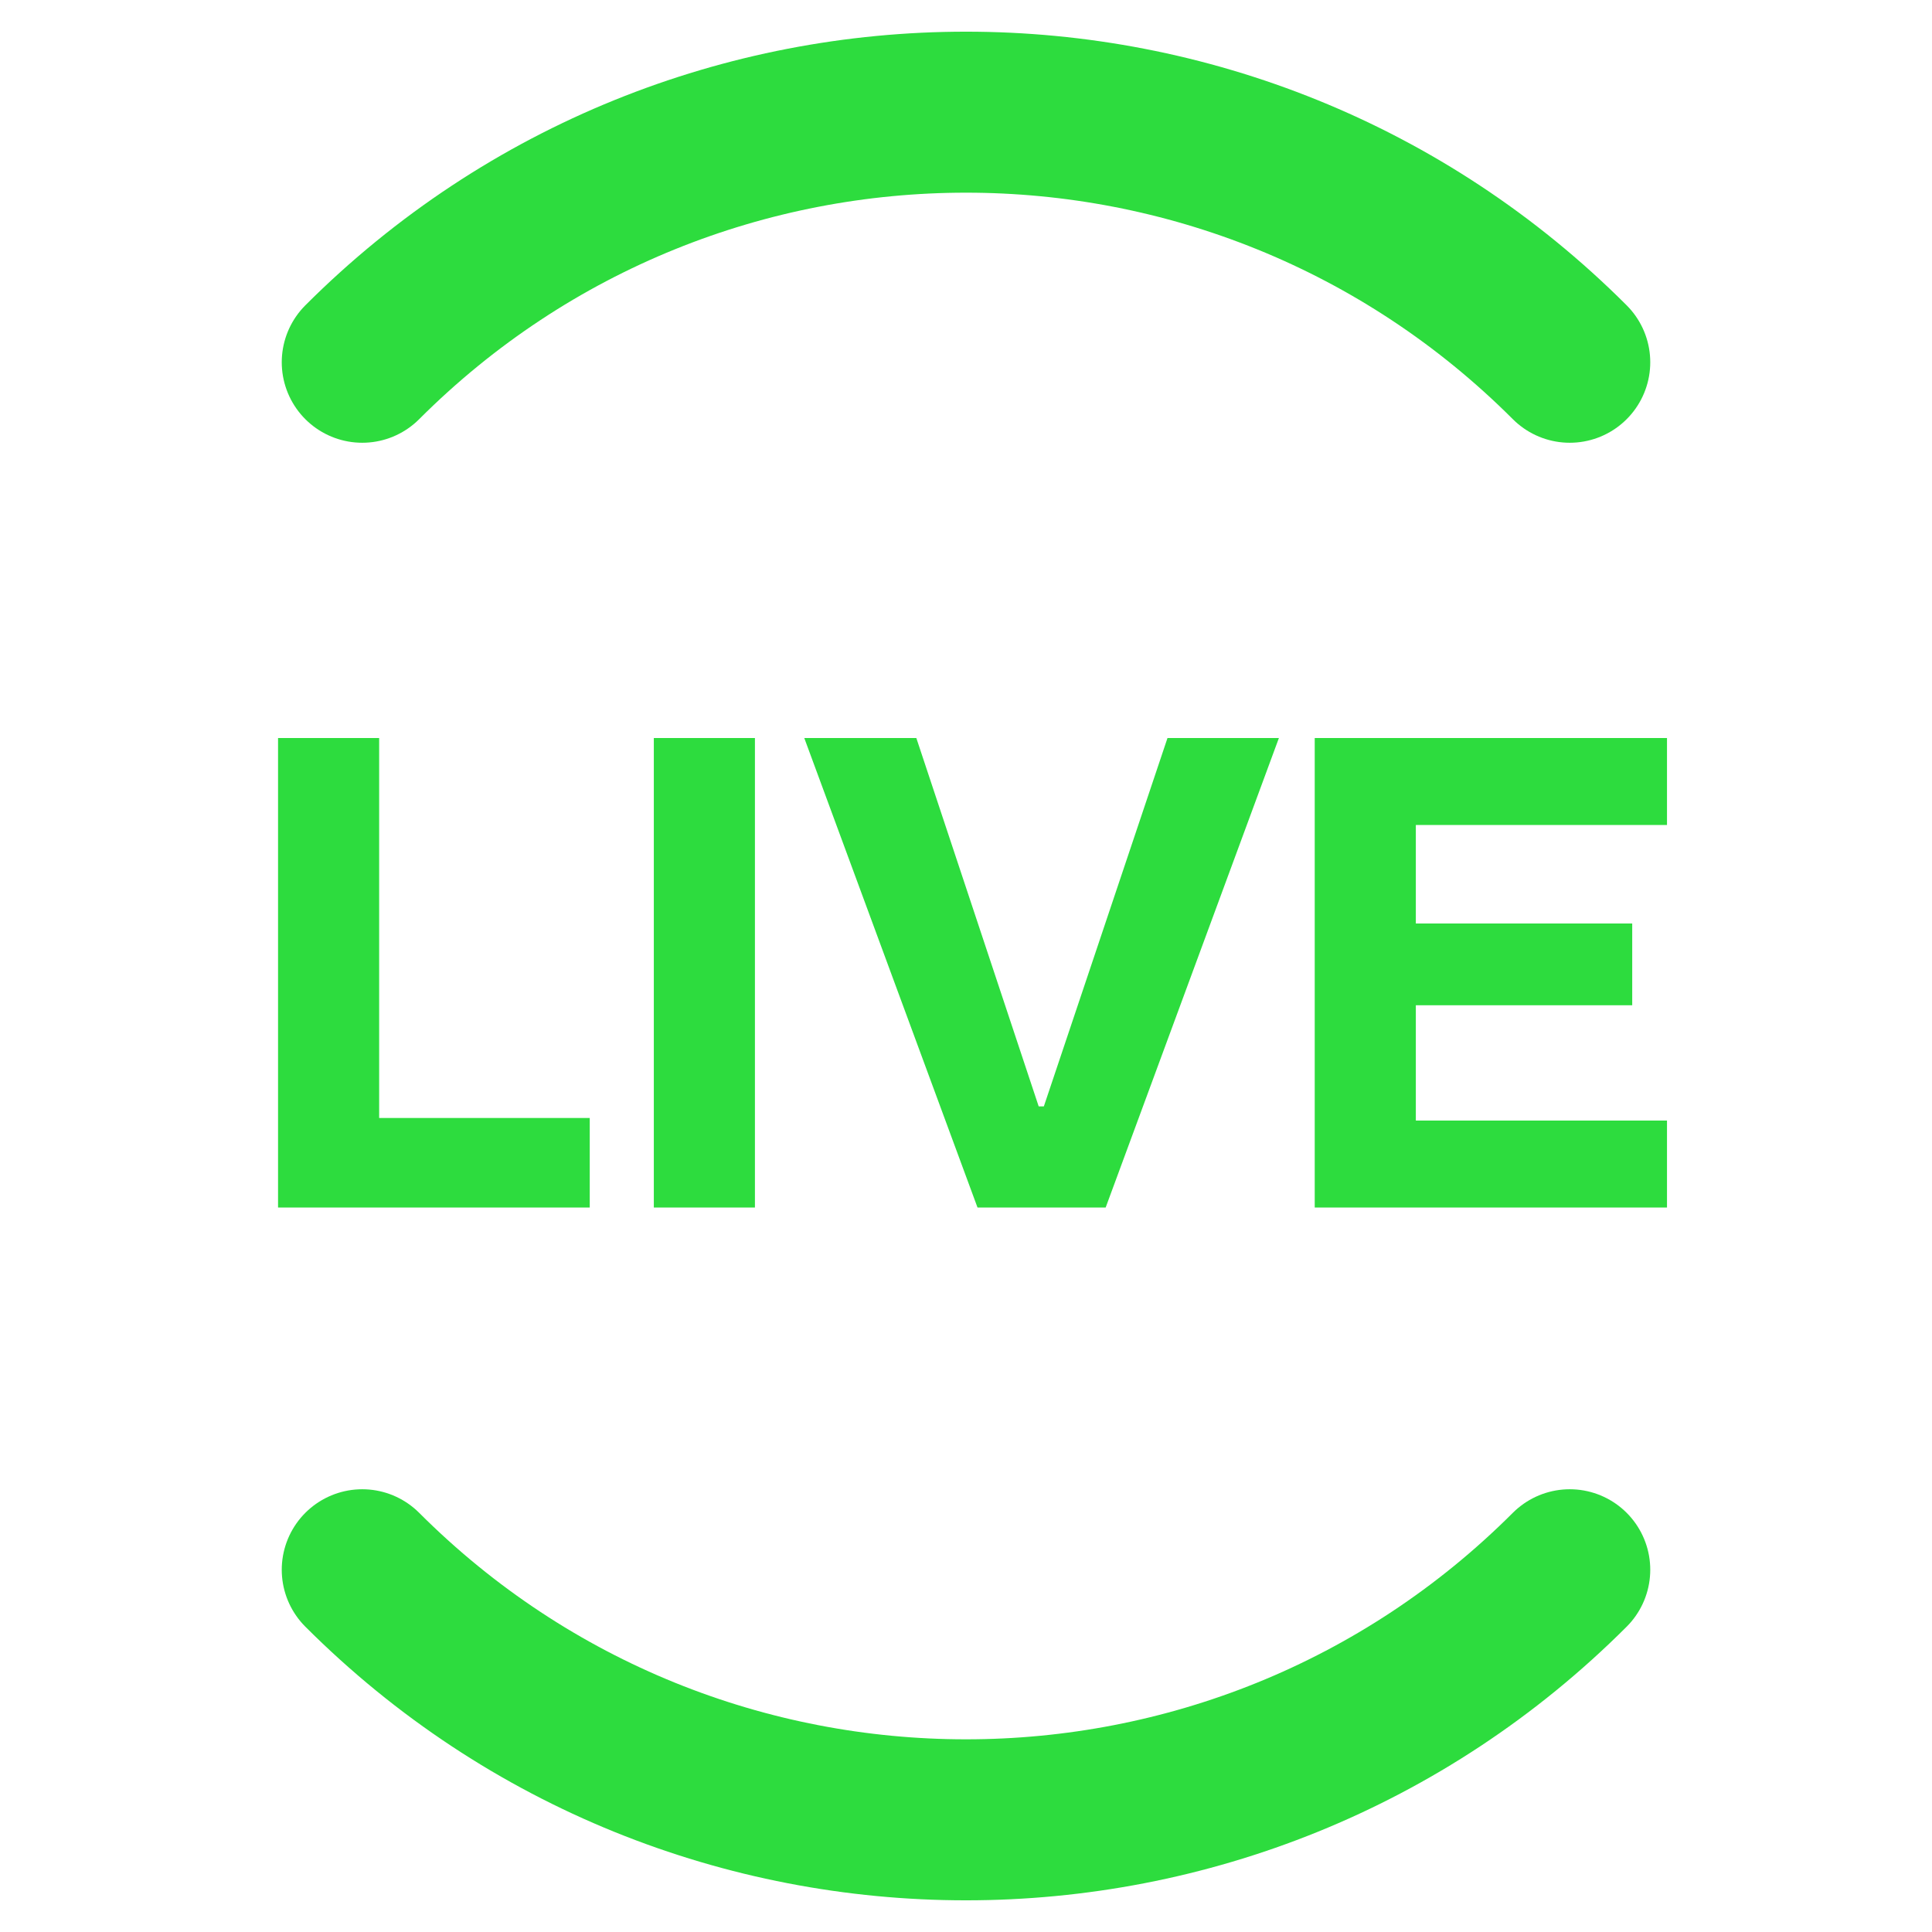 <svg width="24" height="24" viewBox="0 0 24 24" fill="none" xmlns="http://www.w3.org/2000/svg">
<g clip-path="url(#clip0_643_20468)">
<path d="M19.5 19.5C15.358 23.642 8.642 23.642 4.5 19.5M4.5 4.5C8.642 0.358 15.358 0.358 19.5 4.5" stroke="#2DDC3E" stroke-width="2" stroke-linecap="round"/>
<path d="M3.454 15H7.326V13.888H4.71V9.168H3.454V15ZM9.378 15V9.168H8.122V15H9.378ZM12.143 15H13.735L15.887 9.168H14.503L12.967 13.744H12.903L11.383 9.168H9.991L12.143 15ZM16.332 15H20.708V13.92H17.588V12.488H20.276V11.472H17.588V10.248H20.708V9.168H16.332V15Z" fill="#2DDC3E"/>
</g>
<defs>
<clipPath id="clip0_643_20468">
<rect width="24" height="24" rx="3" fill="white"/>
</clipPath>
</defs>
</svg>
